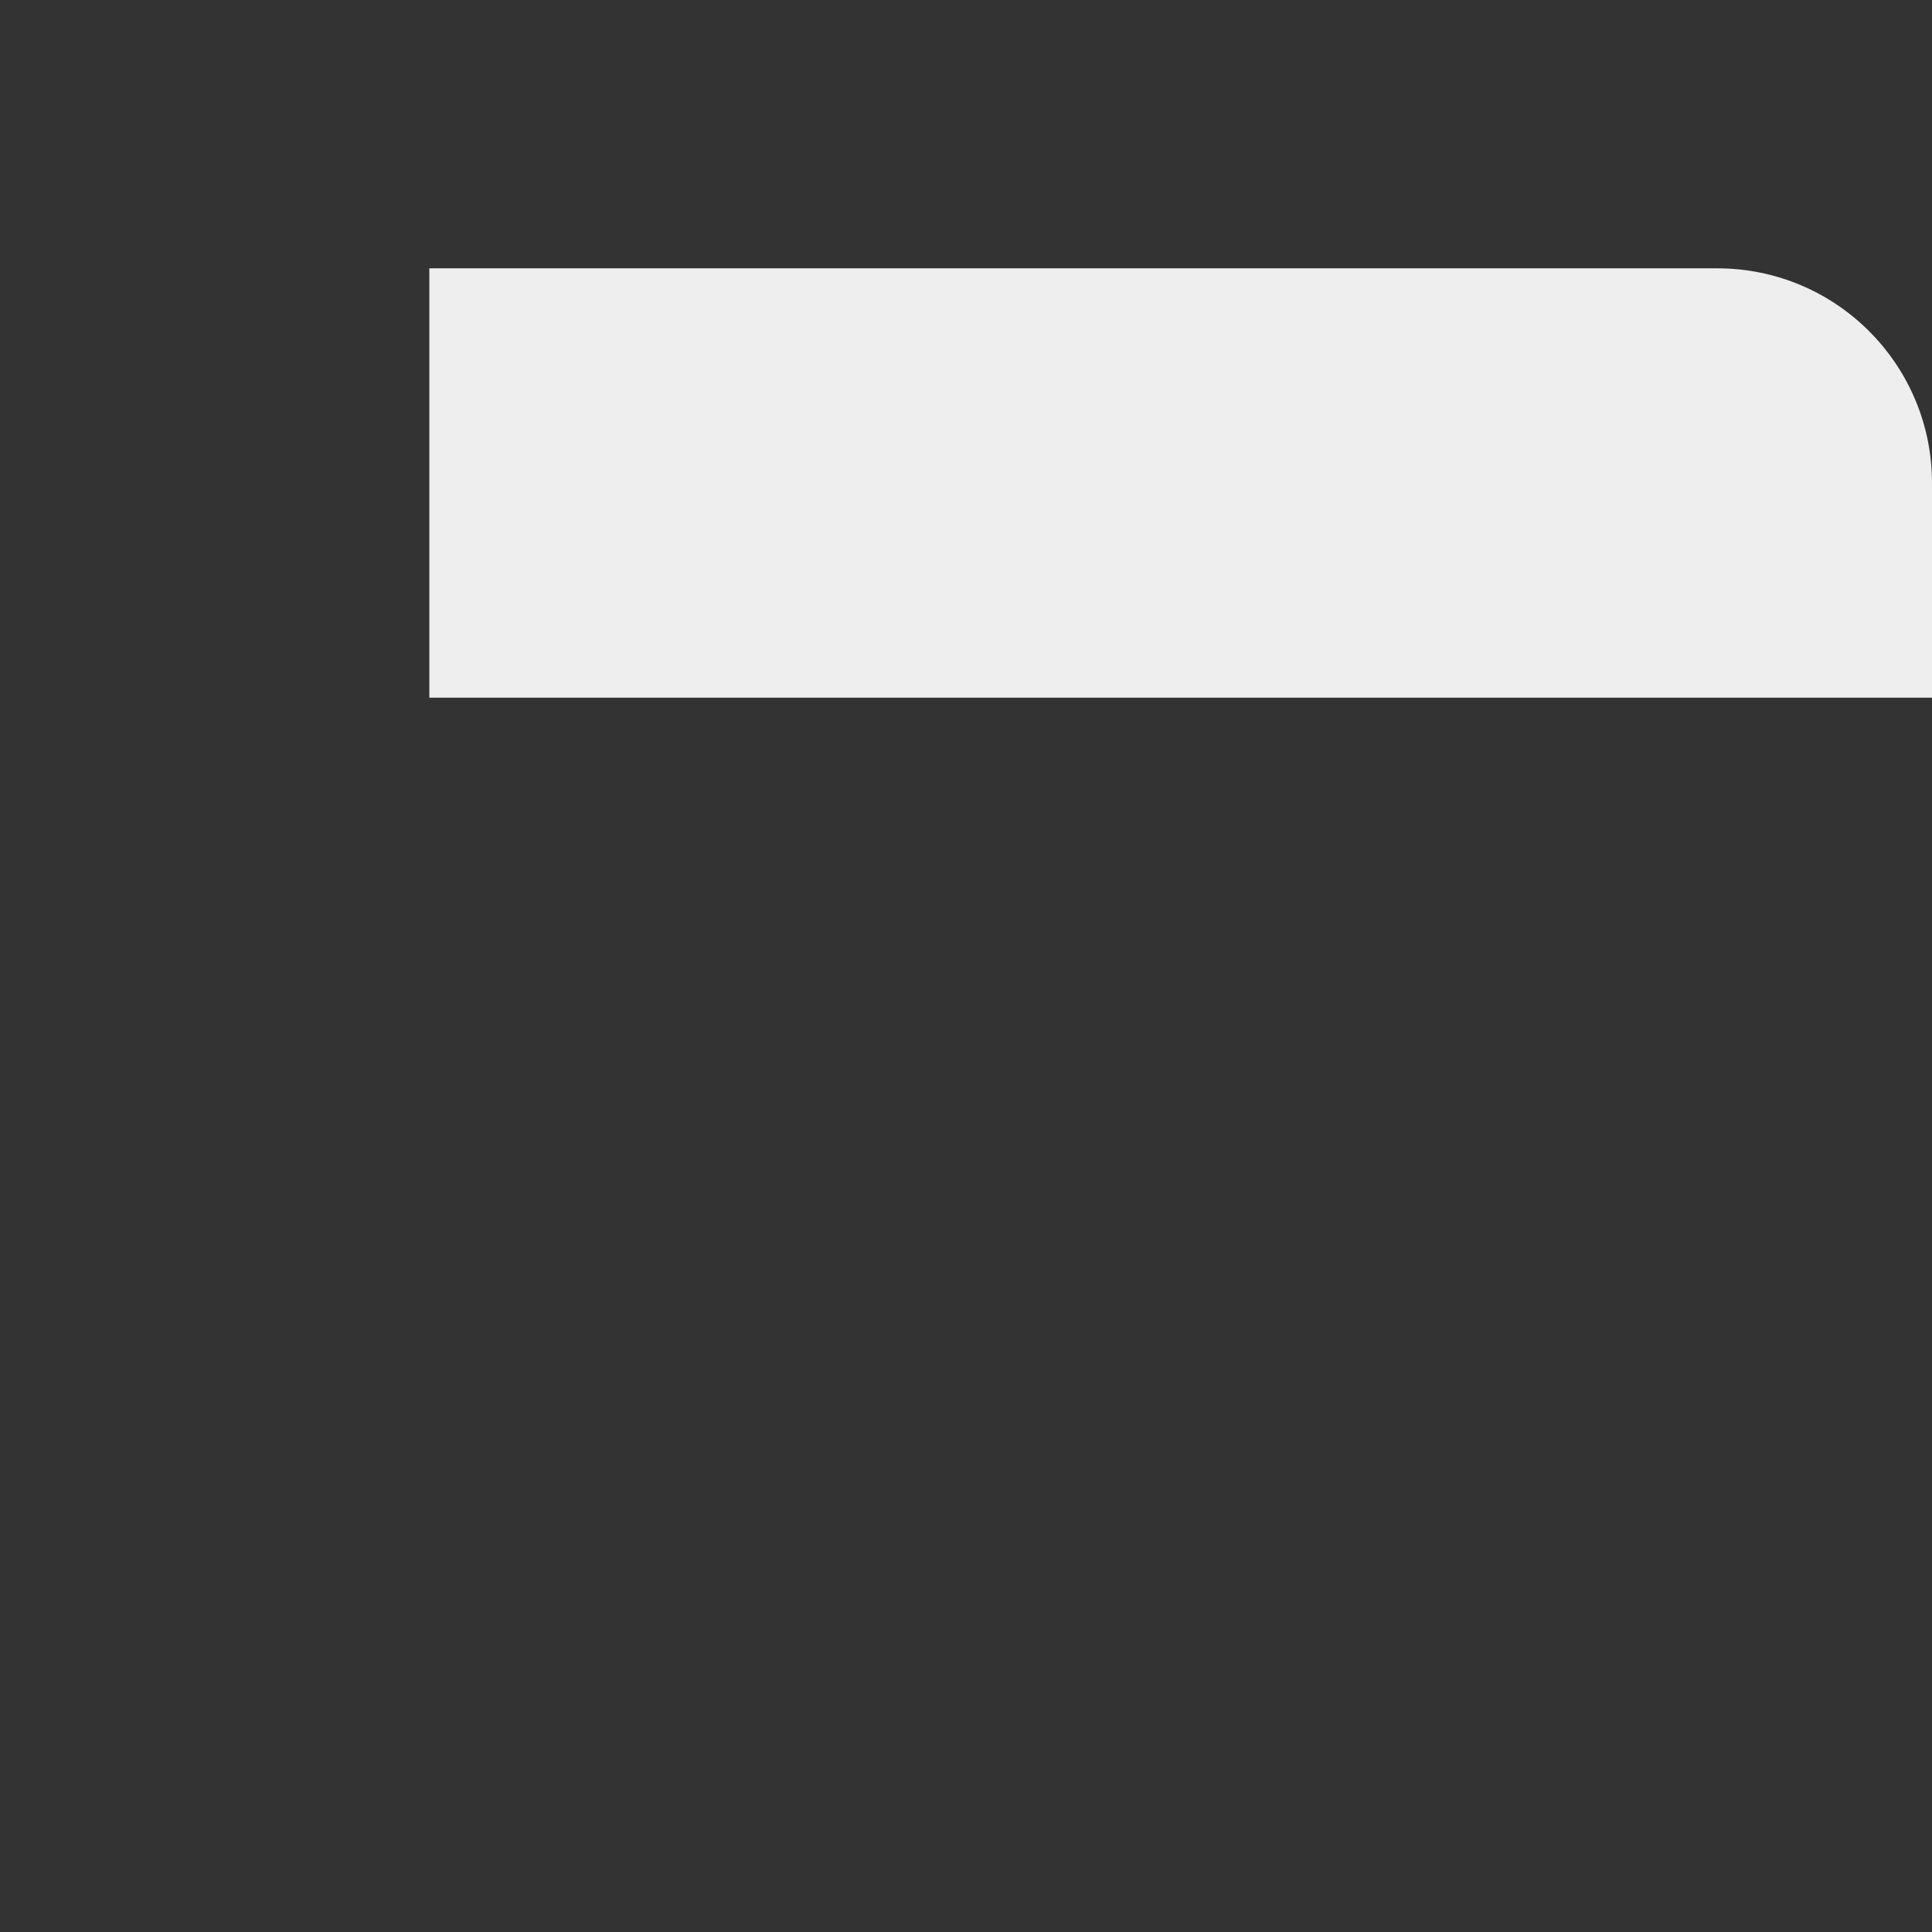 <svg xmlns="http://www.w3.org/2000/svg" viewBox="0 0 36 36">
  <rect x="0" y="0" width="36" height="36" fill="#333333" stroke="none"/>
  <path fill="#EEE" d="M32 5H8v8h28V9c0-2.209-1.791-4-4-4z"/>
</svg>
